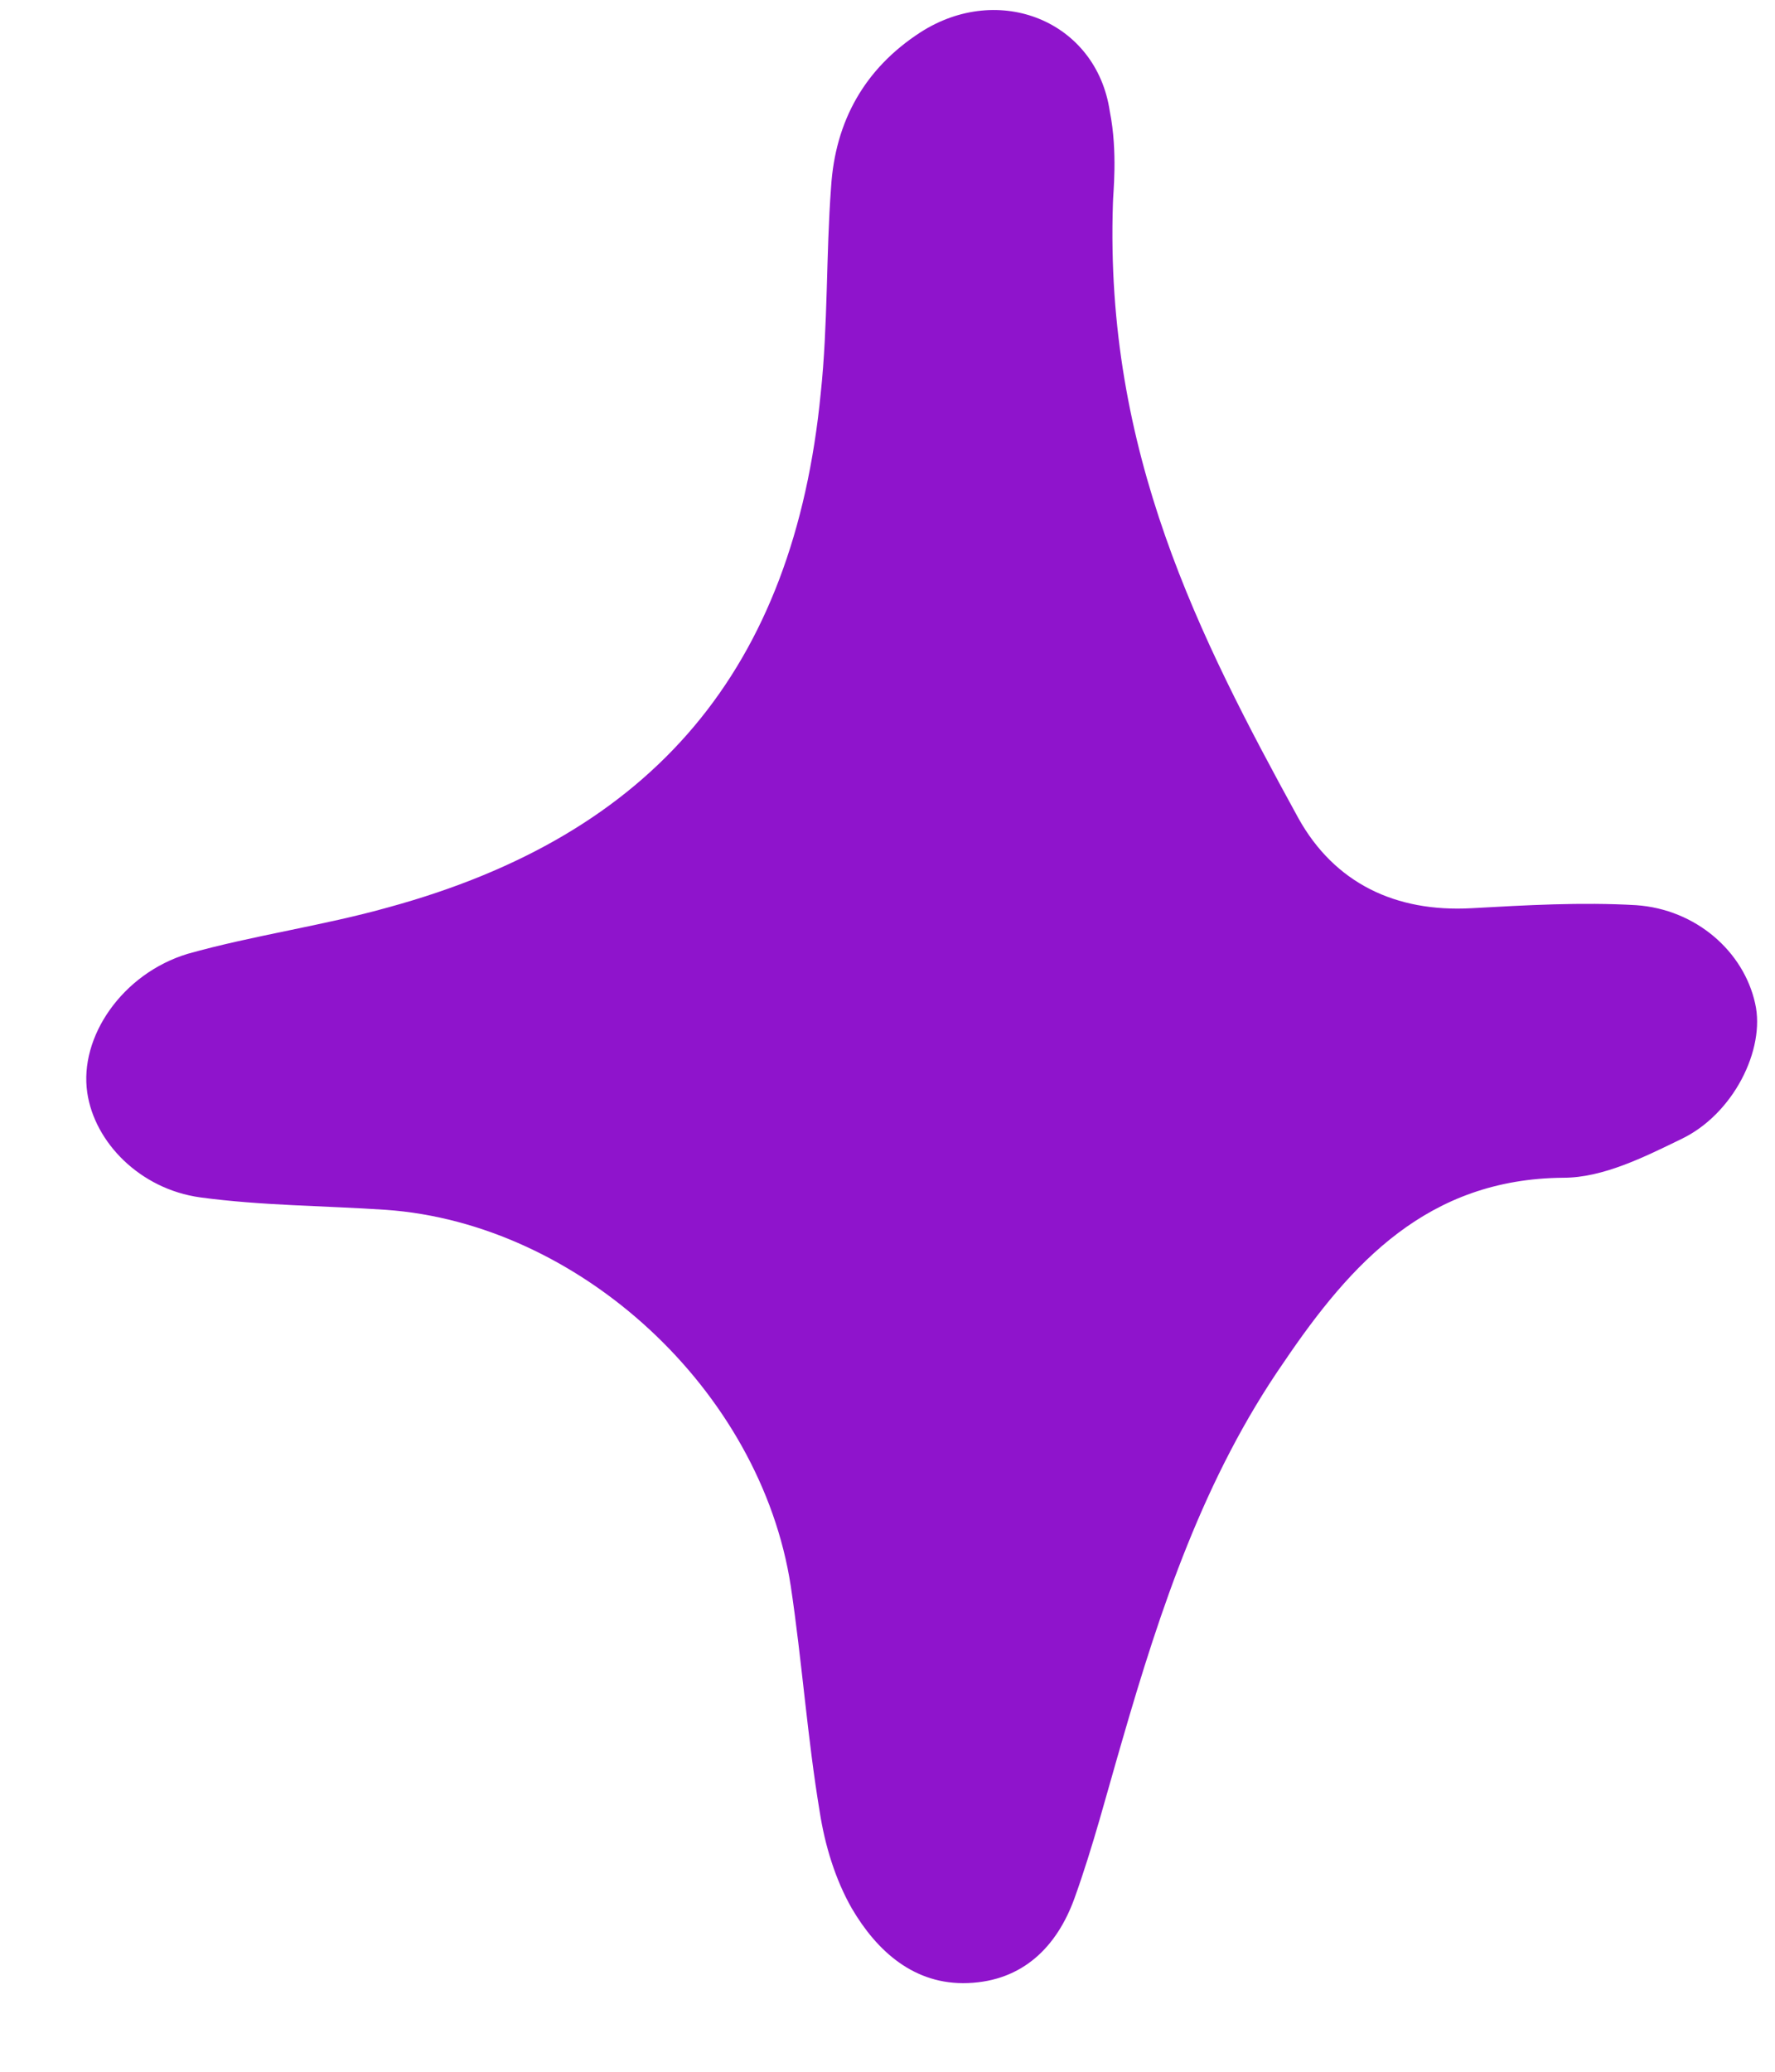 <svg width="18" height="21" viewBox="0 0 18 21" fill="none" xmlns="http://www.w3.org/2000/svg">
<path d="M11.286 2.062C11.202 4.584 12.158 6.454 13.166 8.292C13.534 8.954 14.154 9.248 14.921 9.206C15.478 9.175 16.035 9.143 16.591 9.175C17.201 9.217 17.684 9.647 17.799 10.173C17.904 10.635 17.579 11.297 17.043 11.549C16.675 11.728 16.255 11.938 15.856 11.938C14.48 11.948 13.702 12.799 13.019 13.808C12.21 14.974 11.769 16.298 11.38 17.642C11.223 18.178 11.086 18.714 10.897 19.239C10.719 19.733 10.372 20.08 9.815 20.101C9.269 20.122 8.891 19.775 8.638 19.344C8.47 19.05 8.365 18.703 8.313 18.367C8.187 17.611 8.134 16.844 8.019 16.077C7.714 14.091 5.875 12.4 3.911 12.263C3.281 12.221 2.65 12.221 2.03 12.137C1.421 12.053 0.959 11.581 0.885 11.076C0.801 10.509 1.242 9.868 1.904 9.668C2.577 9.479 3.27 9.385 3.942 9.196C6.632 8.46 8.05 6.779 8.323 3.985C8.397 3.291 8.376 2.588 8.428 1.894C8.47 1.232 8.765 0.697 9.332 0.329C10.13 -0.186 11.118 0.213 11.254 1.127C11.338 1.548 11.286 1.968 11.286 2.062Z" fill="#8F14CC"/>
</svg>
